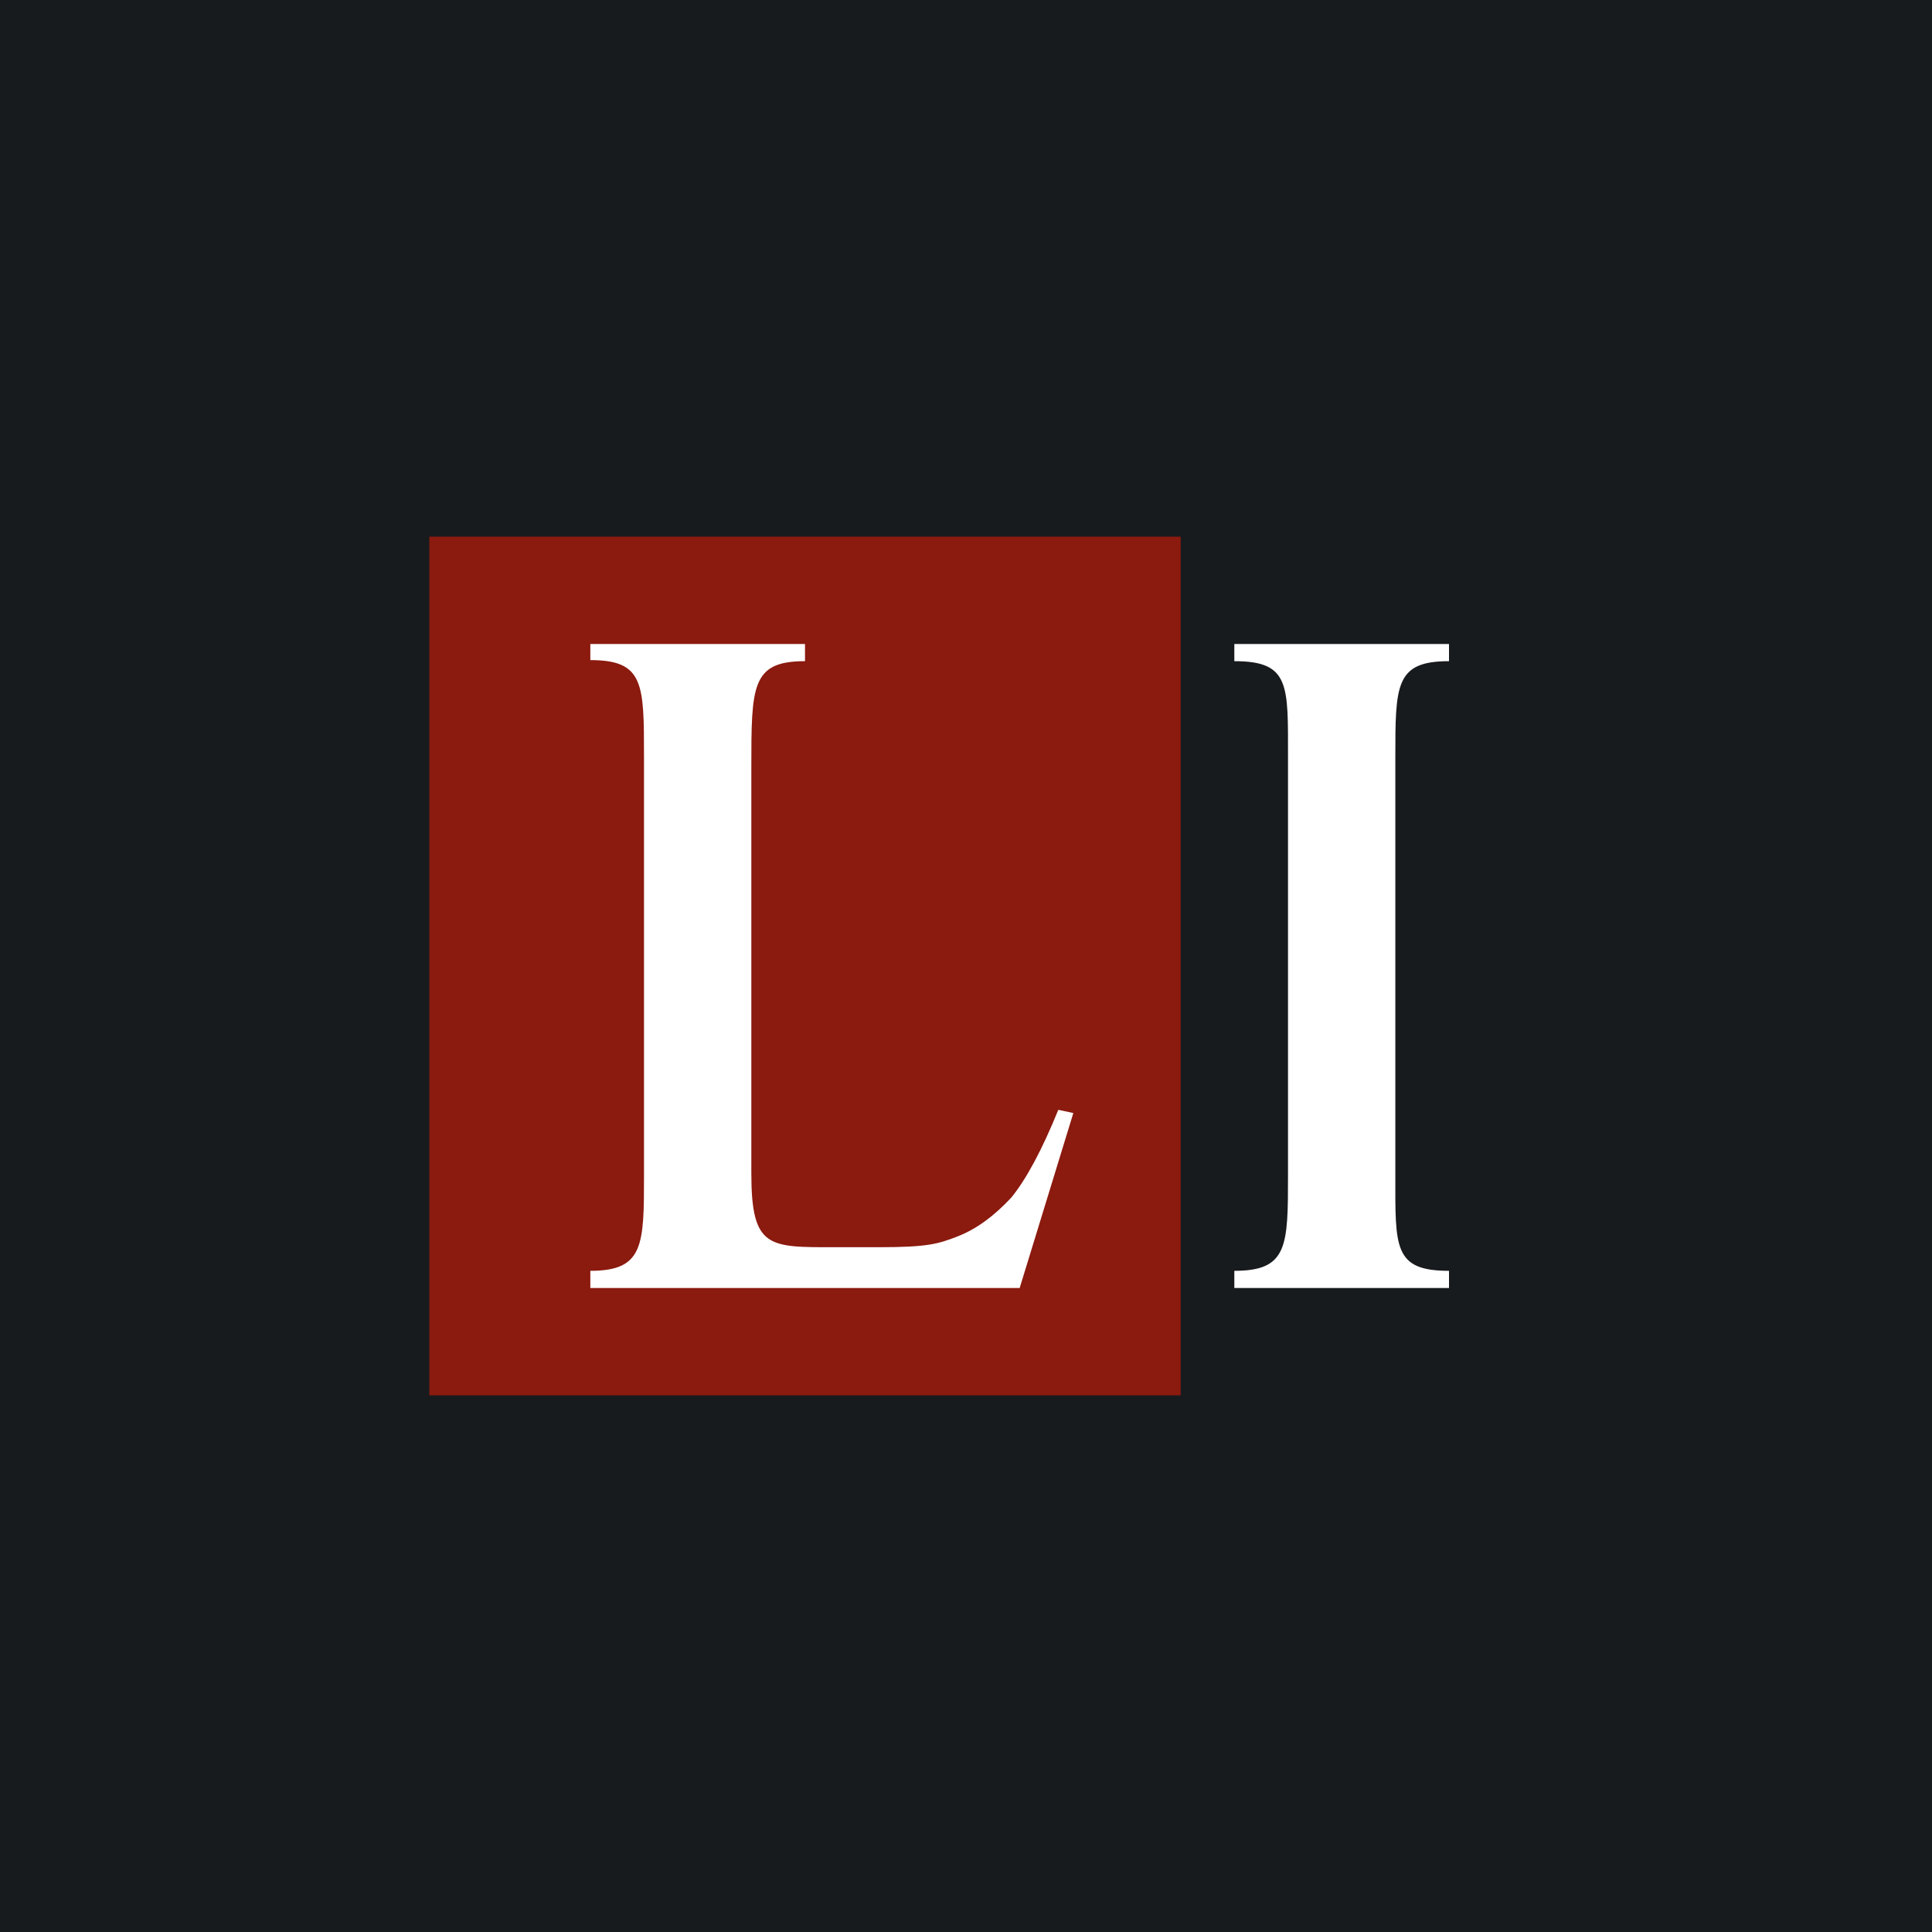 <!-- by TradingView --><svg width="18" height="18" viewBox="0 0 18 18" xmlns="http://www.w3.org/2000/svg"><path fill="#181B1E" d="M0 0h18v18H0z"/><path fill="#8B1A0F" d="M4 5h7v8H4z"/><path d="M13.5 11.84V12h-2v-.16c.5 0 .5-.23.5-.9V7.06c0-.68.02-.9-.5-.9V6h2v.16c-.5 0-.5.22-.5.9v3.88c0 .68-.02.9.5.9ZM9.86 10.34l.14.03L9.5 12h-4v-.16c.5 0 .5-.24.5-.9V7.05c0-.68 0-.9-.5-.9V6h2v.16c-.5 0-.5.23-.5 1v3.77c0 .7.16.69.77.69h.42c.45 0 .55-.03.73-.1.18-.07.34-.19.5-.36.14-.17.29-.45.44-.82Z" fill="#fff"/></svg>